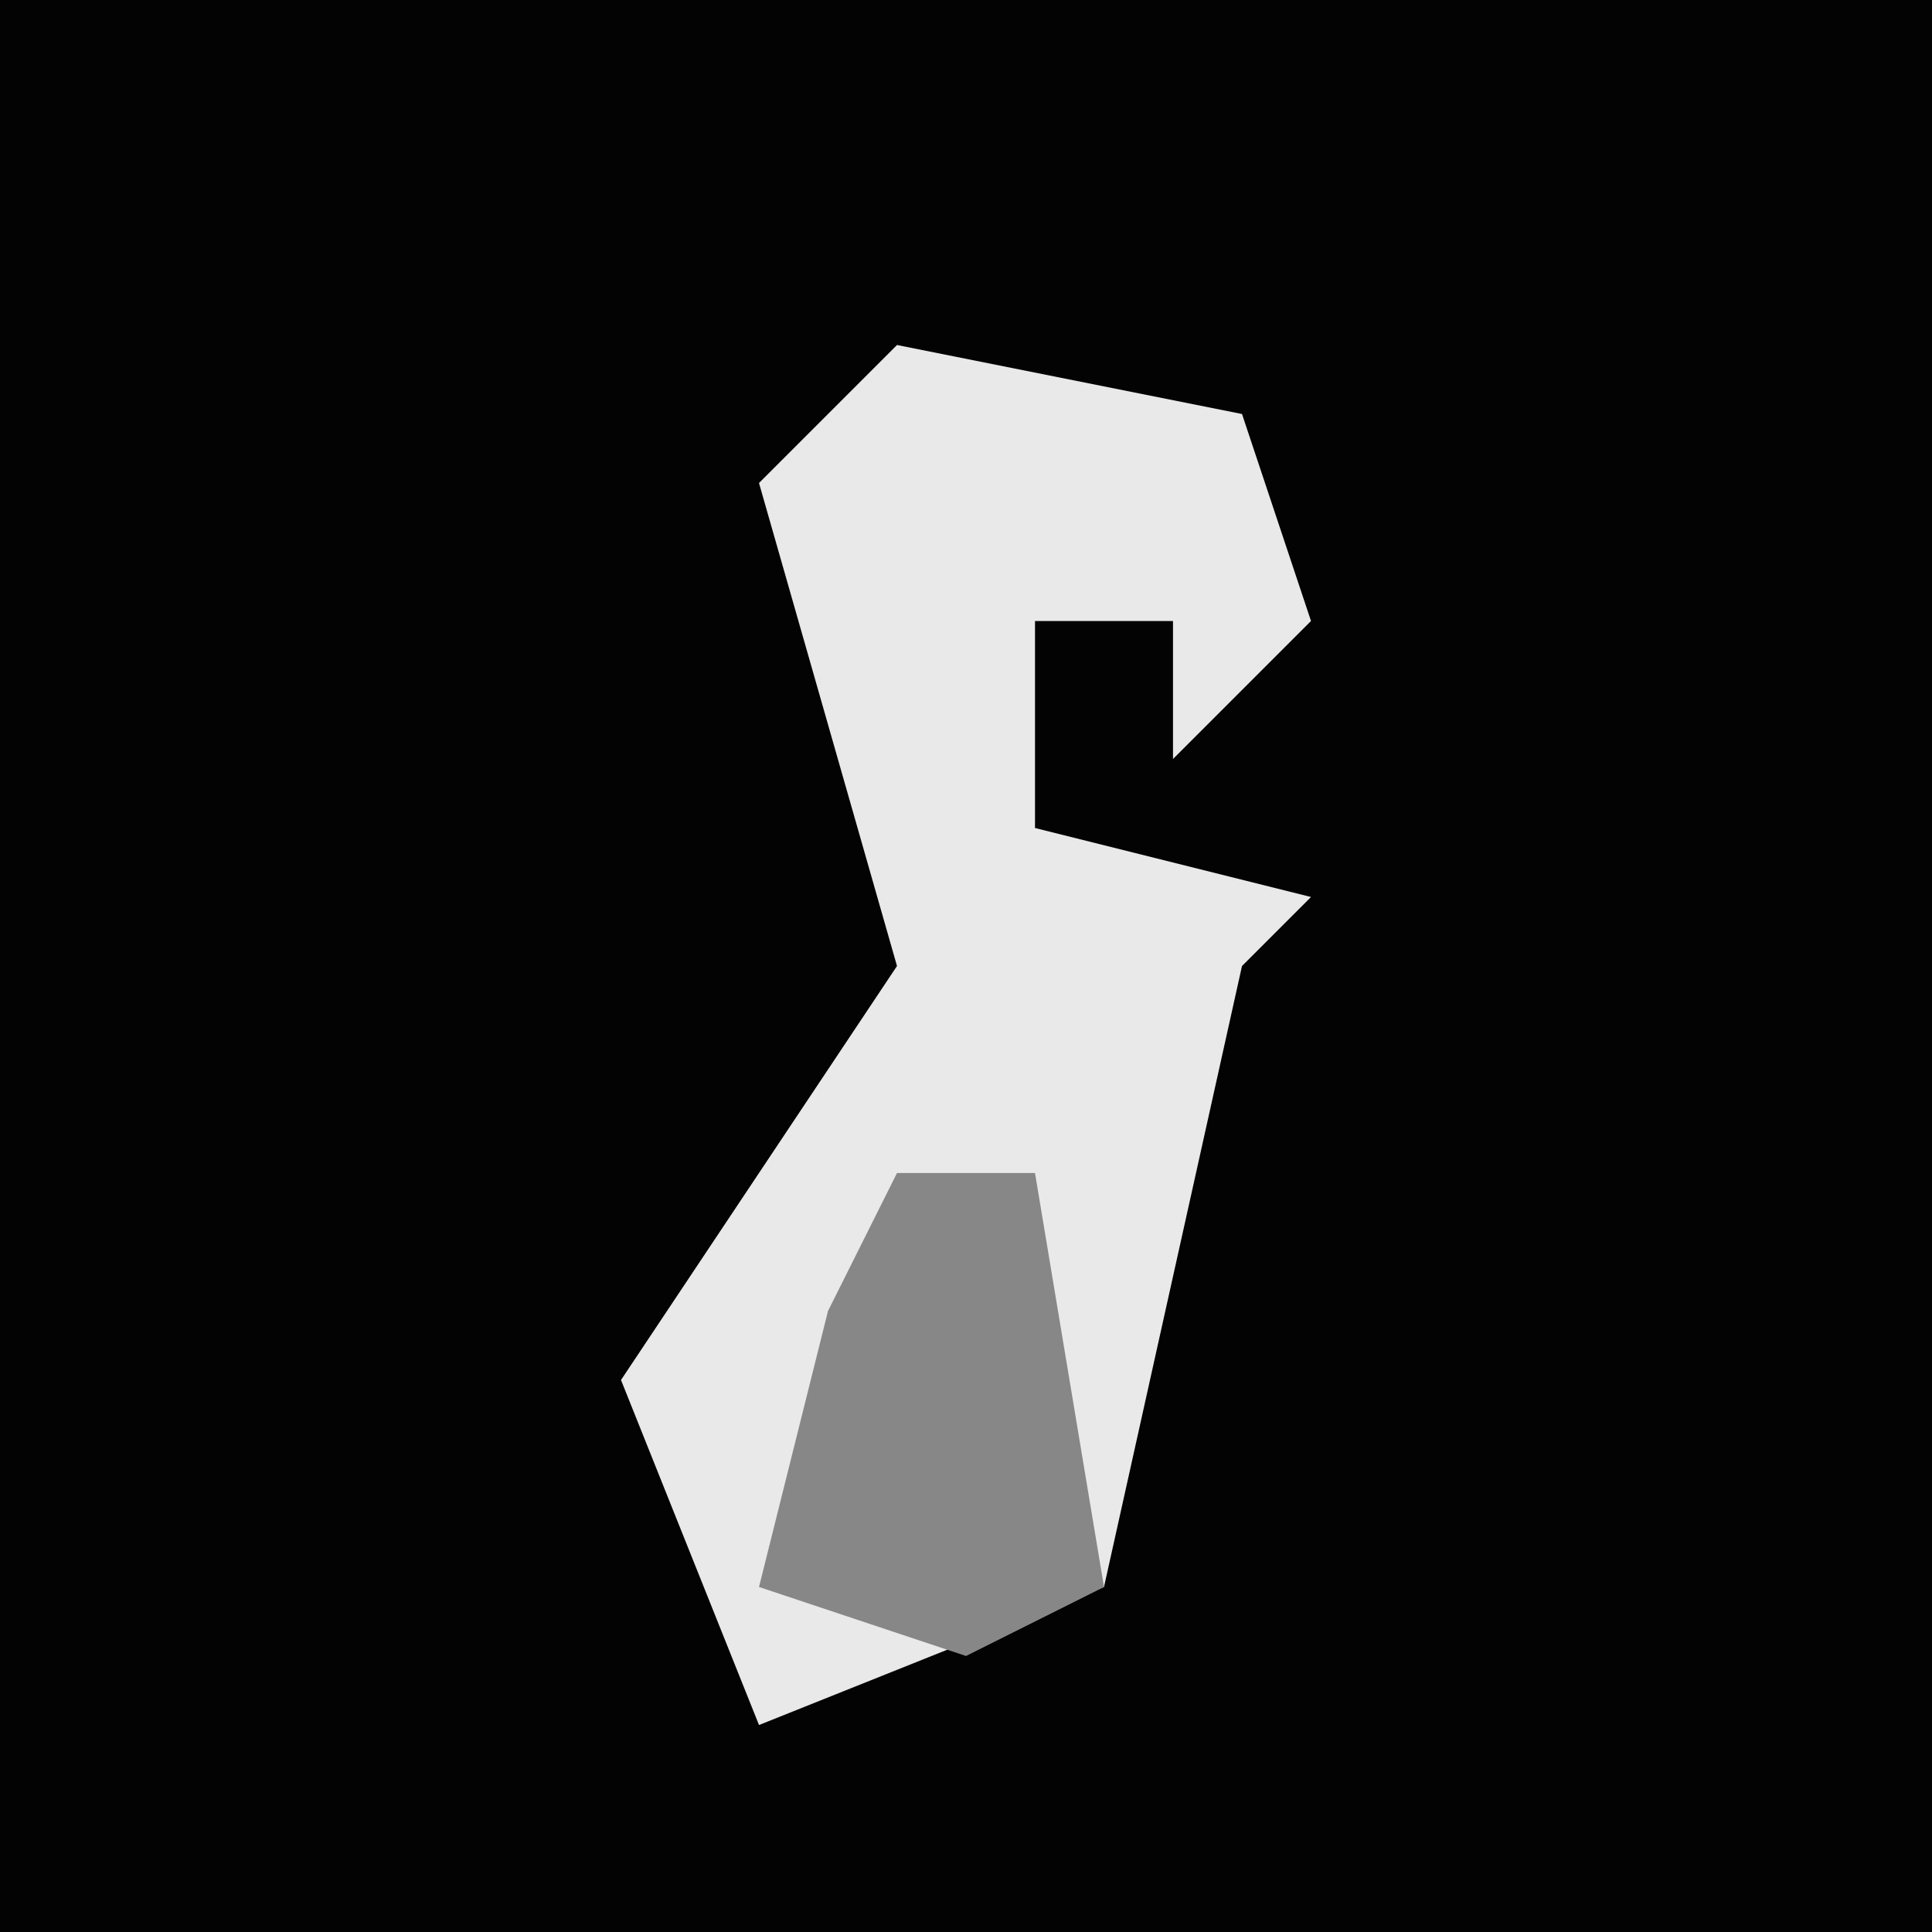 <?xml version="1.0" encoding="UTF-8"?>
<svg version="1.1" xmlns="http://www.w3.org/2000/svg" width="28" height="28">
<path d="M0,0 L28,0 L28,28 L0,28 Z " fill="#030303" transform="translate(0,0)"/>
<path d="M0,0 L5,1 L6,4 L4,6 L4,4 L2,4 L2,7 L6,8 L5,9 L3,18 L-2,20 L-4,15 L0,9 L-2,2 Z " fill="#E9E9E9" transform="translate(13,5)"/>
<path d="M0,0 L2,0 L3,6 L1,7 L-2,6 L-1,2 Z " fill="#878787" transform="translate(13,17)"/>
</svg>
